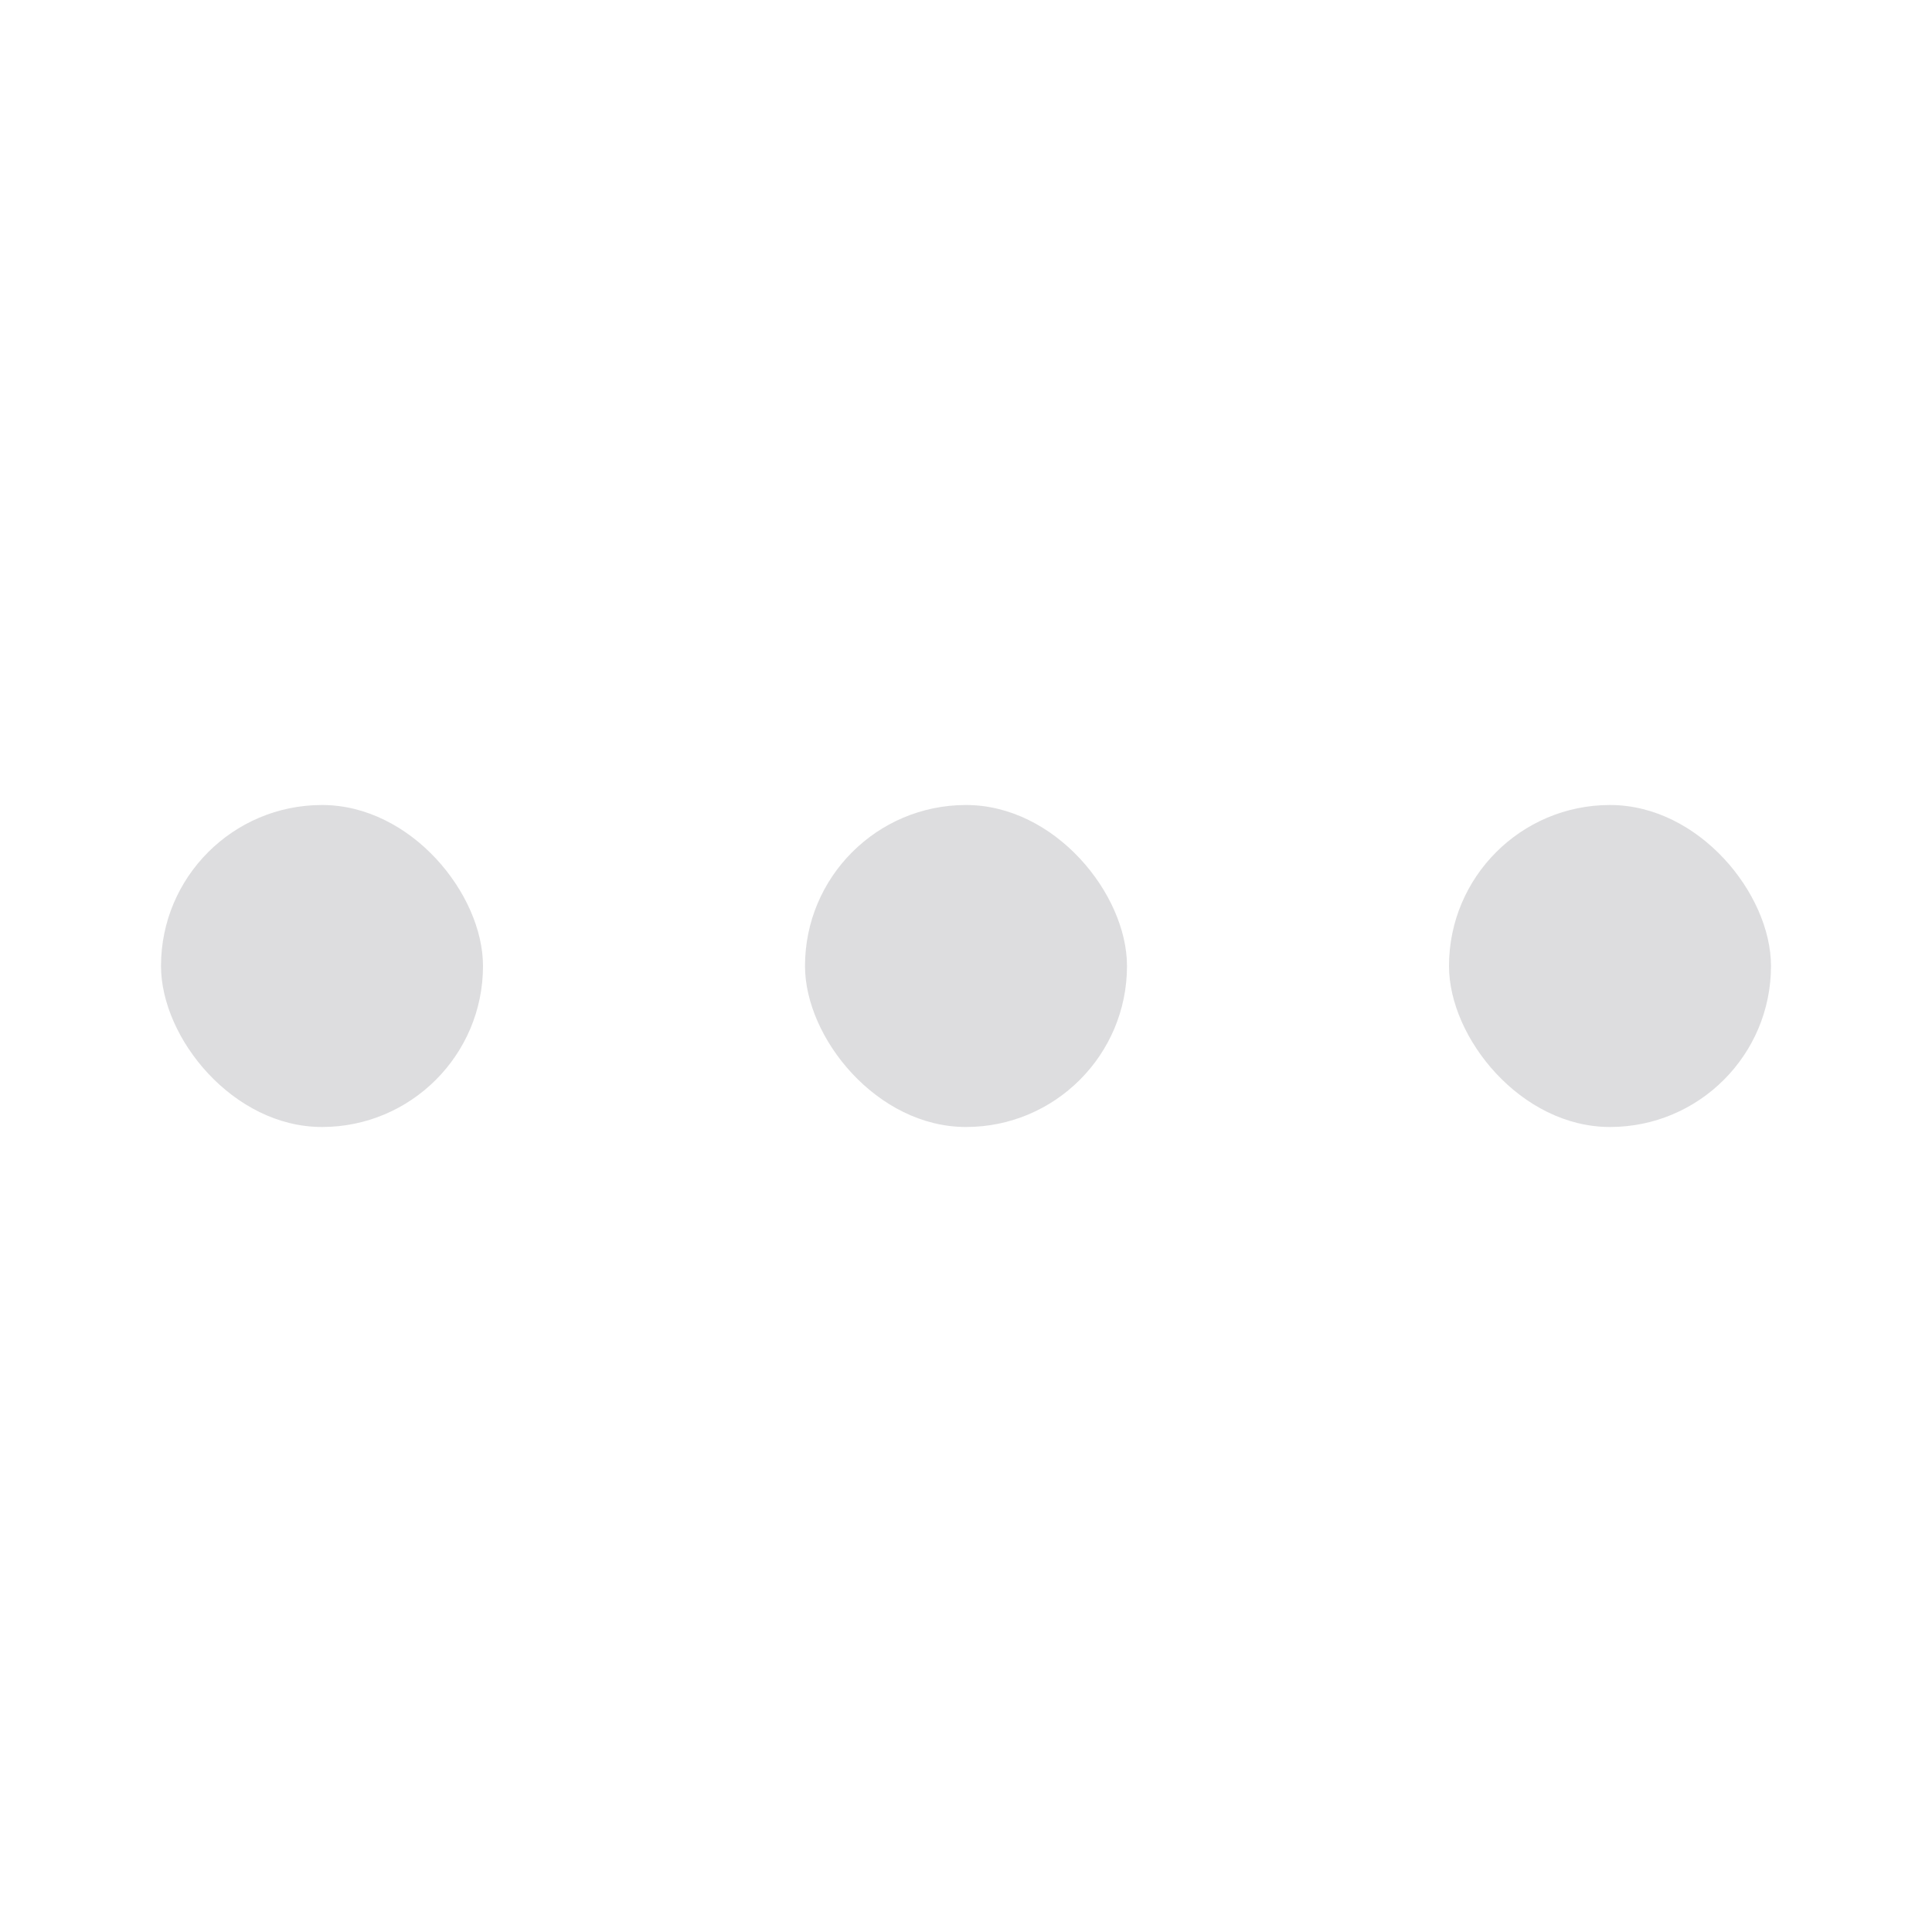 <svg width="24" height="24" viewBox="0 0 24 24" fill="none" xmlns="http://www.w3.org/2000/svg">
<g opacity="0.3">
<rect x="2" y="10" width="4" height="4" rx="2" fill="#8E8E93"/>
</g>
<g opacity="0.3">
<rect x="10" y="10" width="4" height="4" rx="2" fill="#8E8E93"/>
</g>
<g opacity="0.3">
<rect x="18" y="10" width="4" height="4" rx="2" fill="#8E8E93"/>
</g>
</svg>
